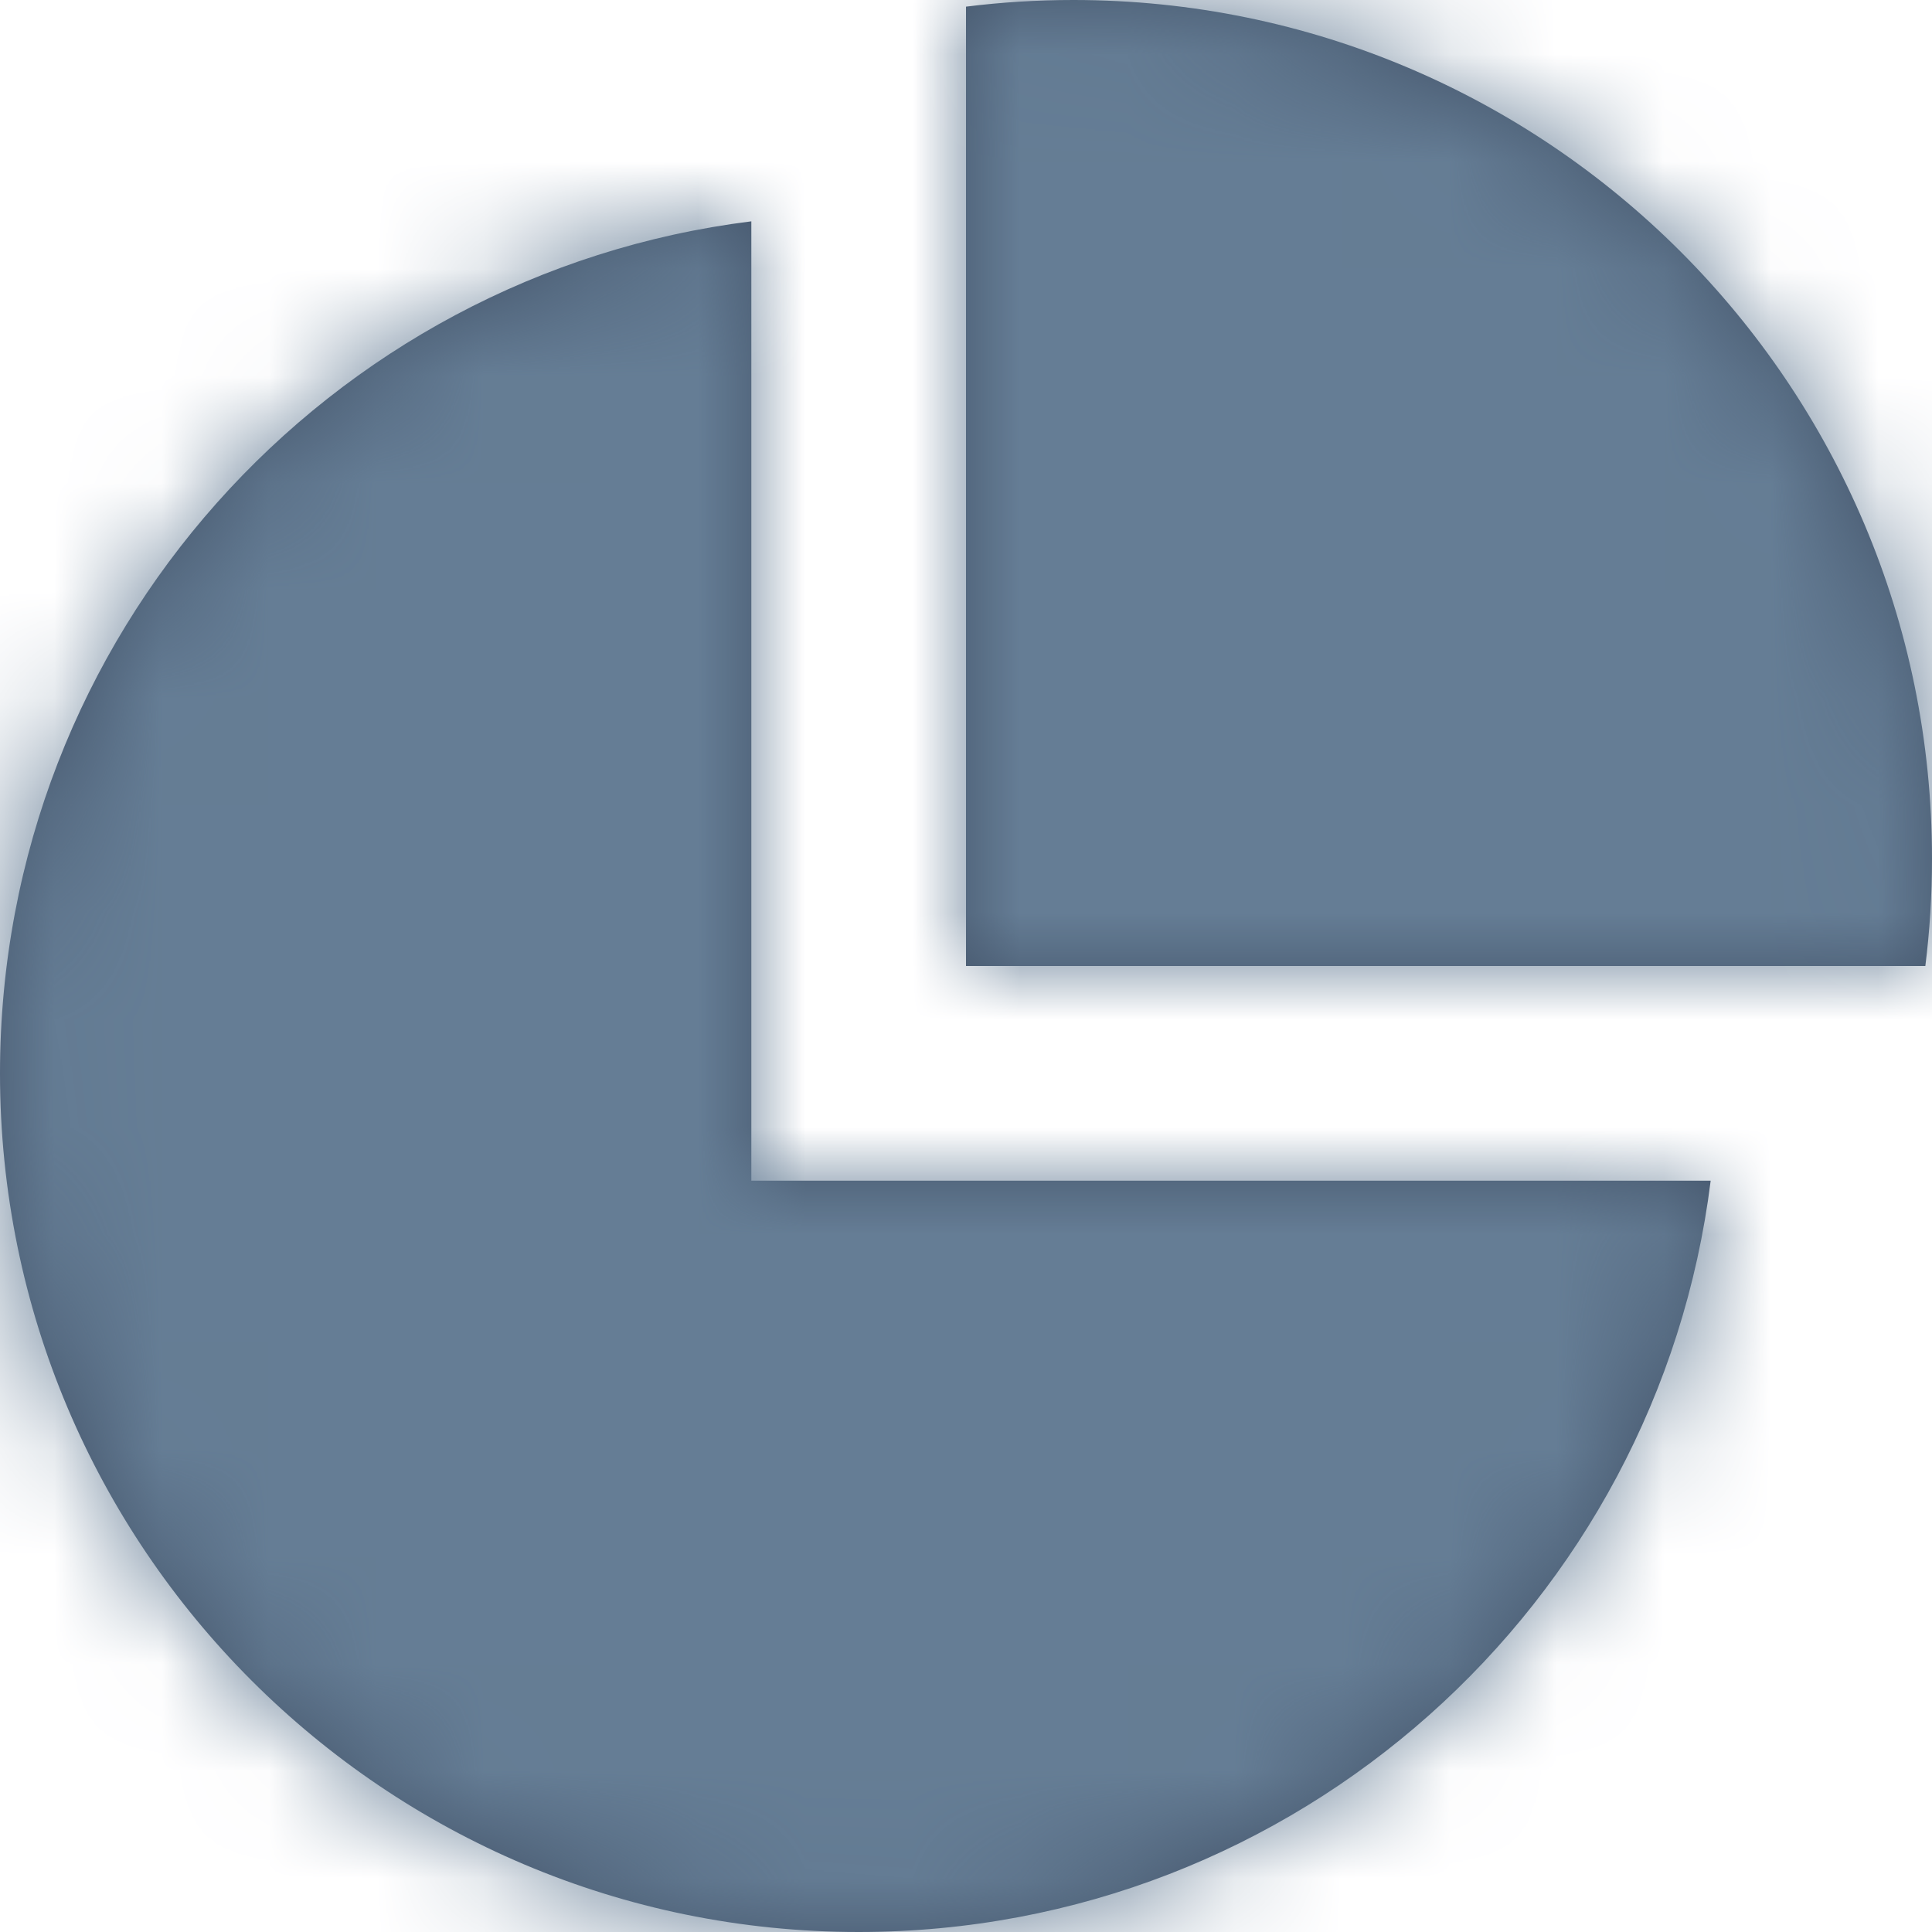 <?xml version="1.0" encoding="UTF-8"?>
<svg width="18px" height="18px" viewBox="0 0 18 18" version="1.1" xmlns="http://www.w3.org/2000/svg" xmlns:xlink="http://www.w3.org/1999/xlink">
    <!-- Generator: Sketch 53.1 (72631) - https://sketchapp.com -->
    <title>Atoms / Icon/System/ Chart_Bar Copy 2</title>
    <desc>Created with Sketch.</desc>
    <defs>
        <path d="M11,4.062 L11,13 L19.938,13 C19.446,16.946 16.08,20 12,20 C7.582,20 4,16.418 4,12 C4,7.92 7.054,4.554 11,4.062 Z M13,2.062 C13.328,2.021 13.661,2 14,2 C18.418,2 22,5.582 22,10 C22,10.339 21.979,10.672 21.938,11 L13,11 L13,2.062 Z" id="path-1"></path>
    </defs>
    <g id="UI-Kit" stroke="none" stroke-width="1" fill="none" fill-rule="evenodd">
        <g id="UI-Elements" transform="translate(-697, -608)">
            <g id="Group-6" transform="translate(77, 562)">
                <g id="Group-5">
                    <g id="Atoms-/-icons-/System/-Chart_Pie" transform="translate(616, 44)">
                        <mask id="mask-2" fill="white">
                            <use xlink:href="#path-1"></use>
                        </mask>
                        <use id="Mask" fill="#44556B" fill-rule="evenodd" xlink:href="#path-1"></use>
                        <g id="Atoms-/-Colors-/-Gray_Medium" mask="url(#mask-2)" fill="#657D95" fill-rule="evenodd">
                            <rect id="Rectangle-Copy-3" x="0" y="0" width="24" height="24"></rect>
                        </g>
                    </g>
                </g>
            </g>
        </g>
    </g>
</svg>